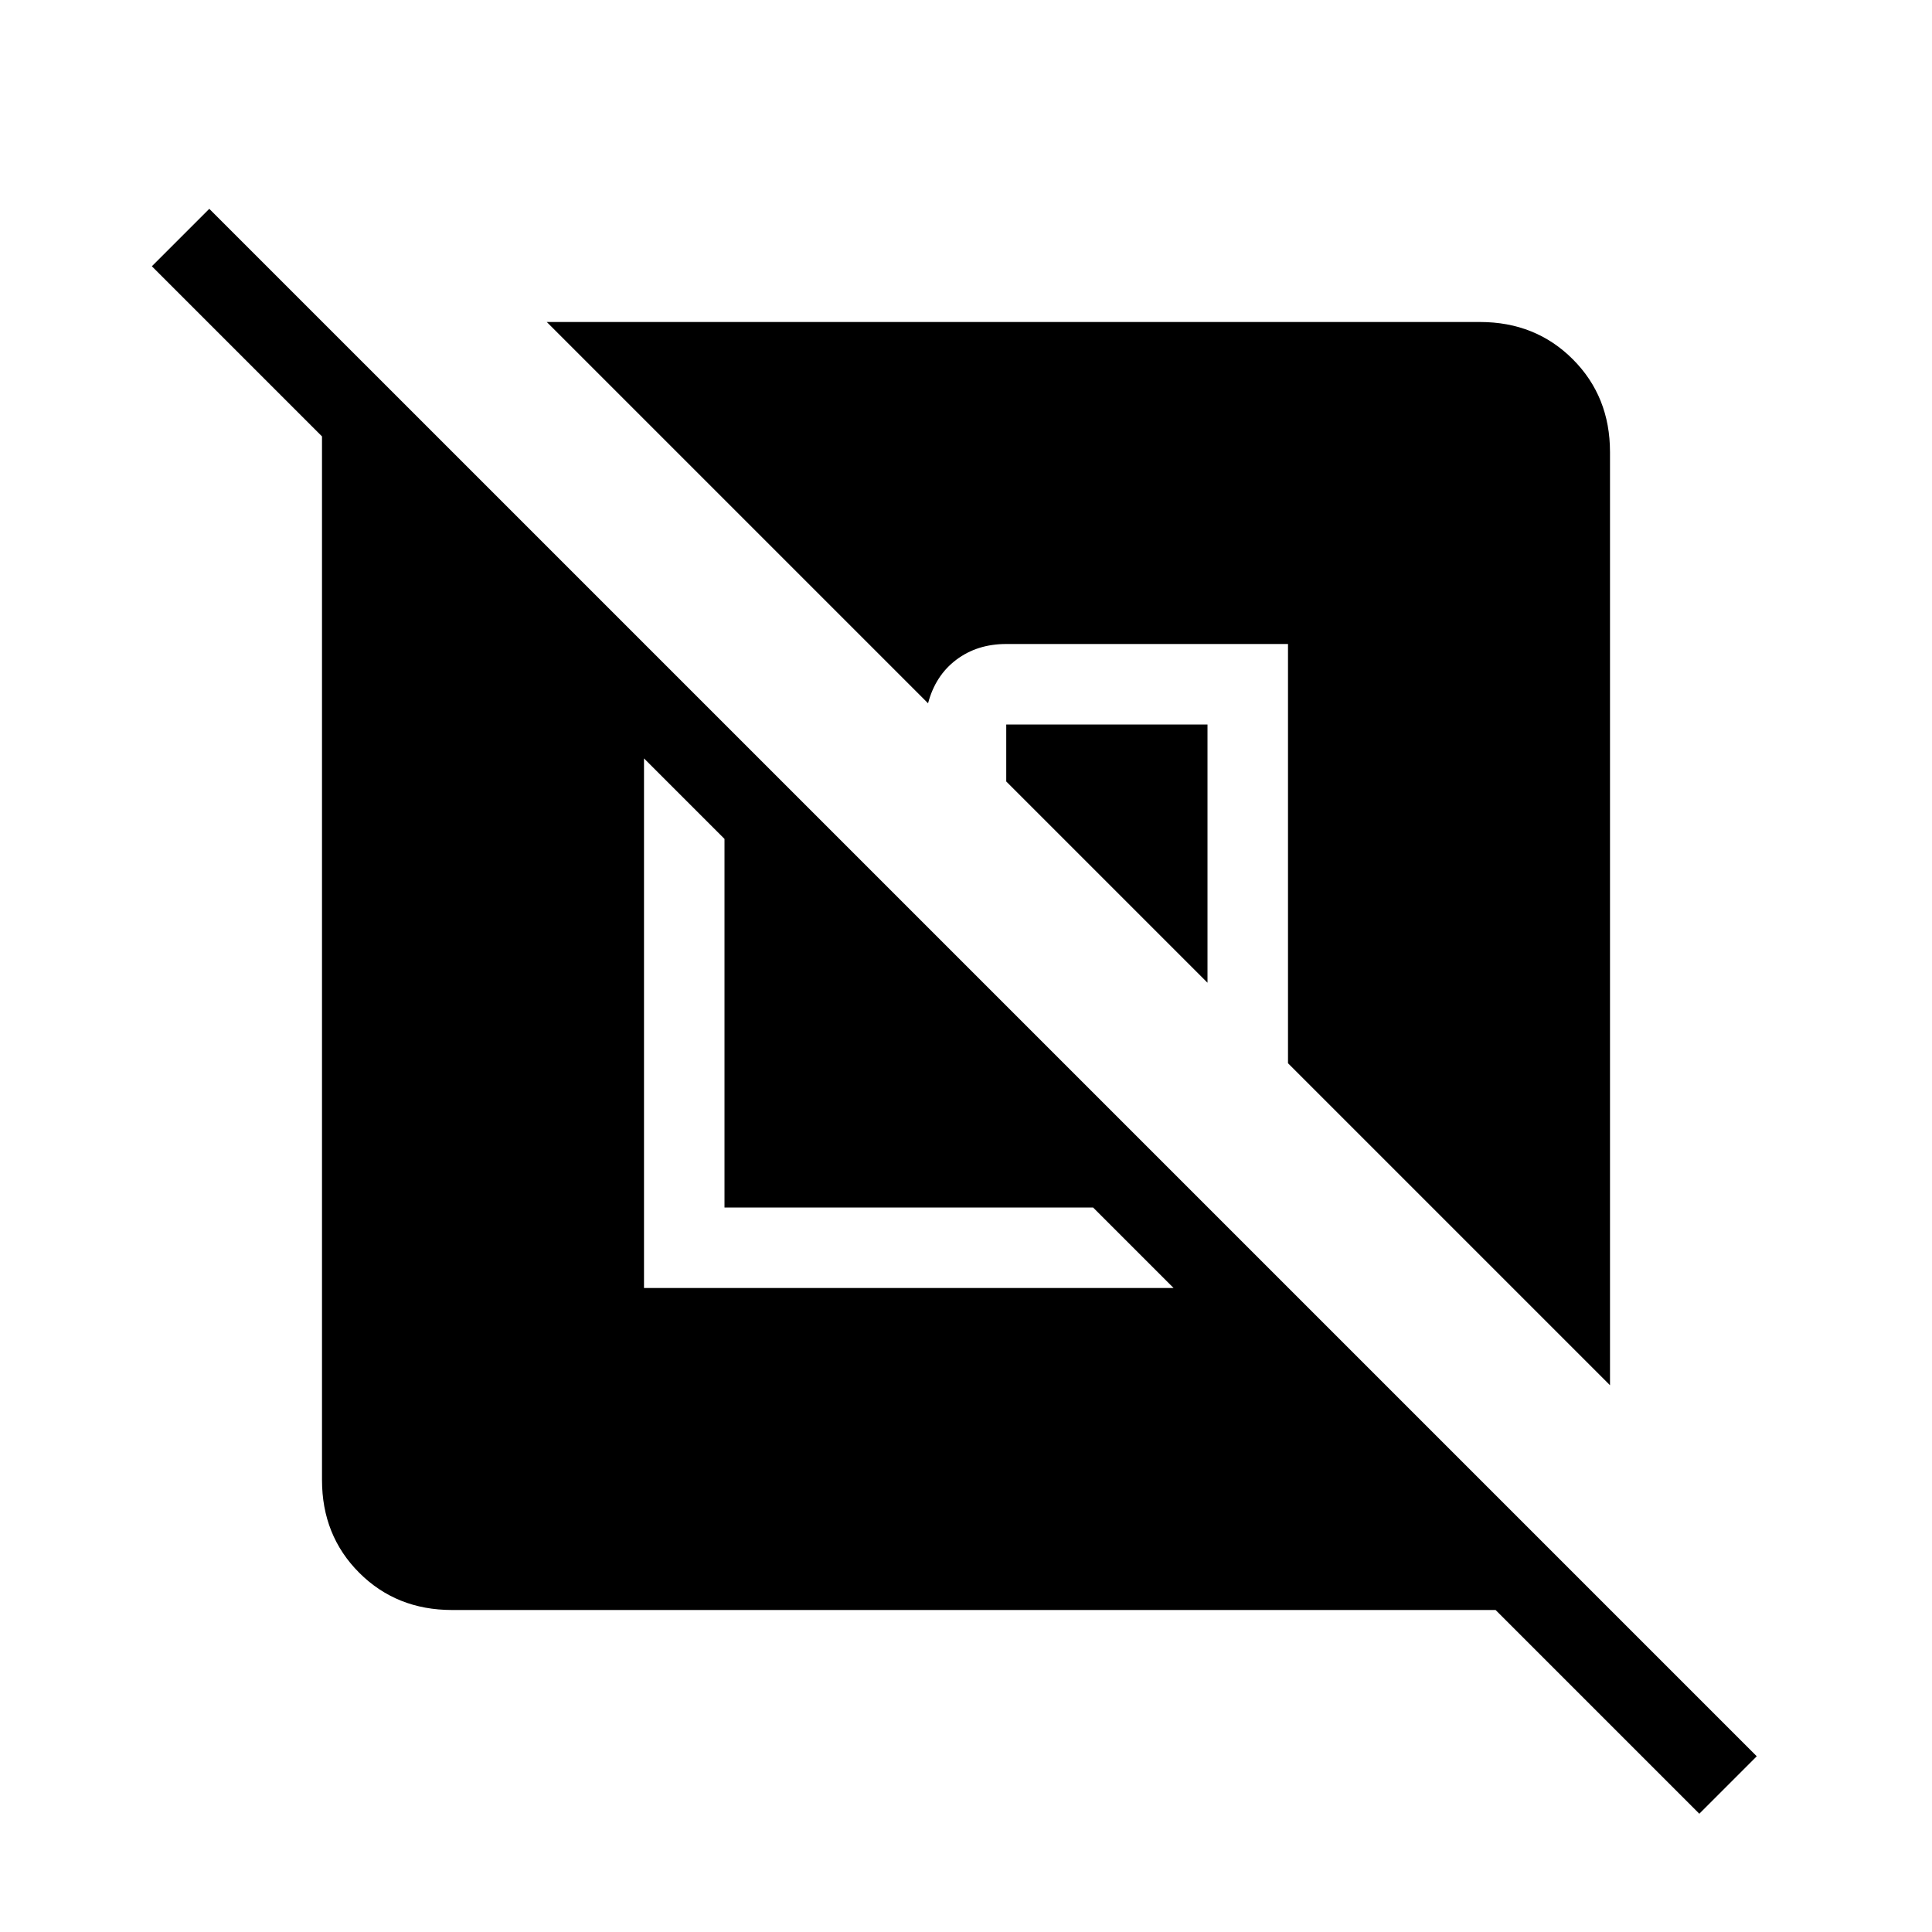 <svg xmlns="http://www.w3.org/2000/svg" height="24" viewBox="0 -960 960 960" width="24"><path d="M224.62-160q-27.62 0-46.12-18.5Q160-197 160-224.62v-518.53l-84.54-84.54L104-856.23 872.92-87.31l-28.54 28.54L743.15-160H224.62ZM320-583.15V-320h263.15l-40-40H360v-183.15l-40-40ZM600-600v128.31l-100-100V-600h100Zm200-135.38v463.69l-160-160V-640H500q-14.46 0-24.85 7.85-10.38 7.84-14 21.61L271.69-800h463.69q27.62 0 46.12 18.5Q800-763 800-735.38Z"/></svg>